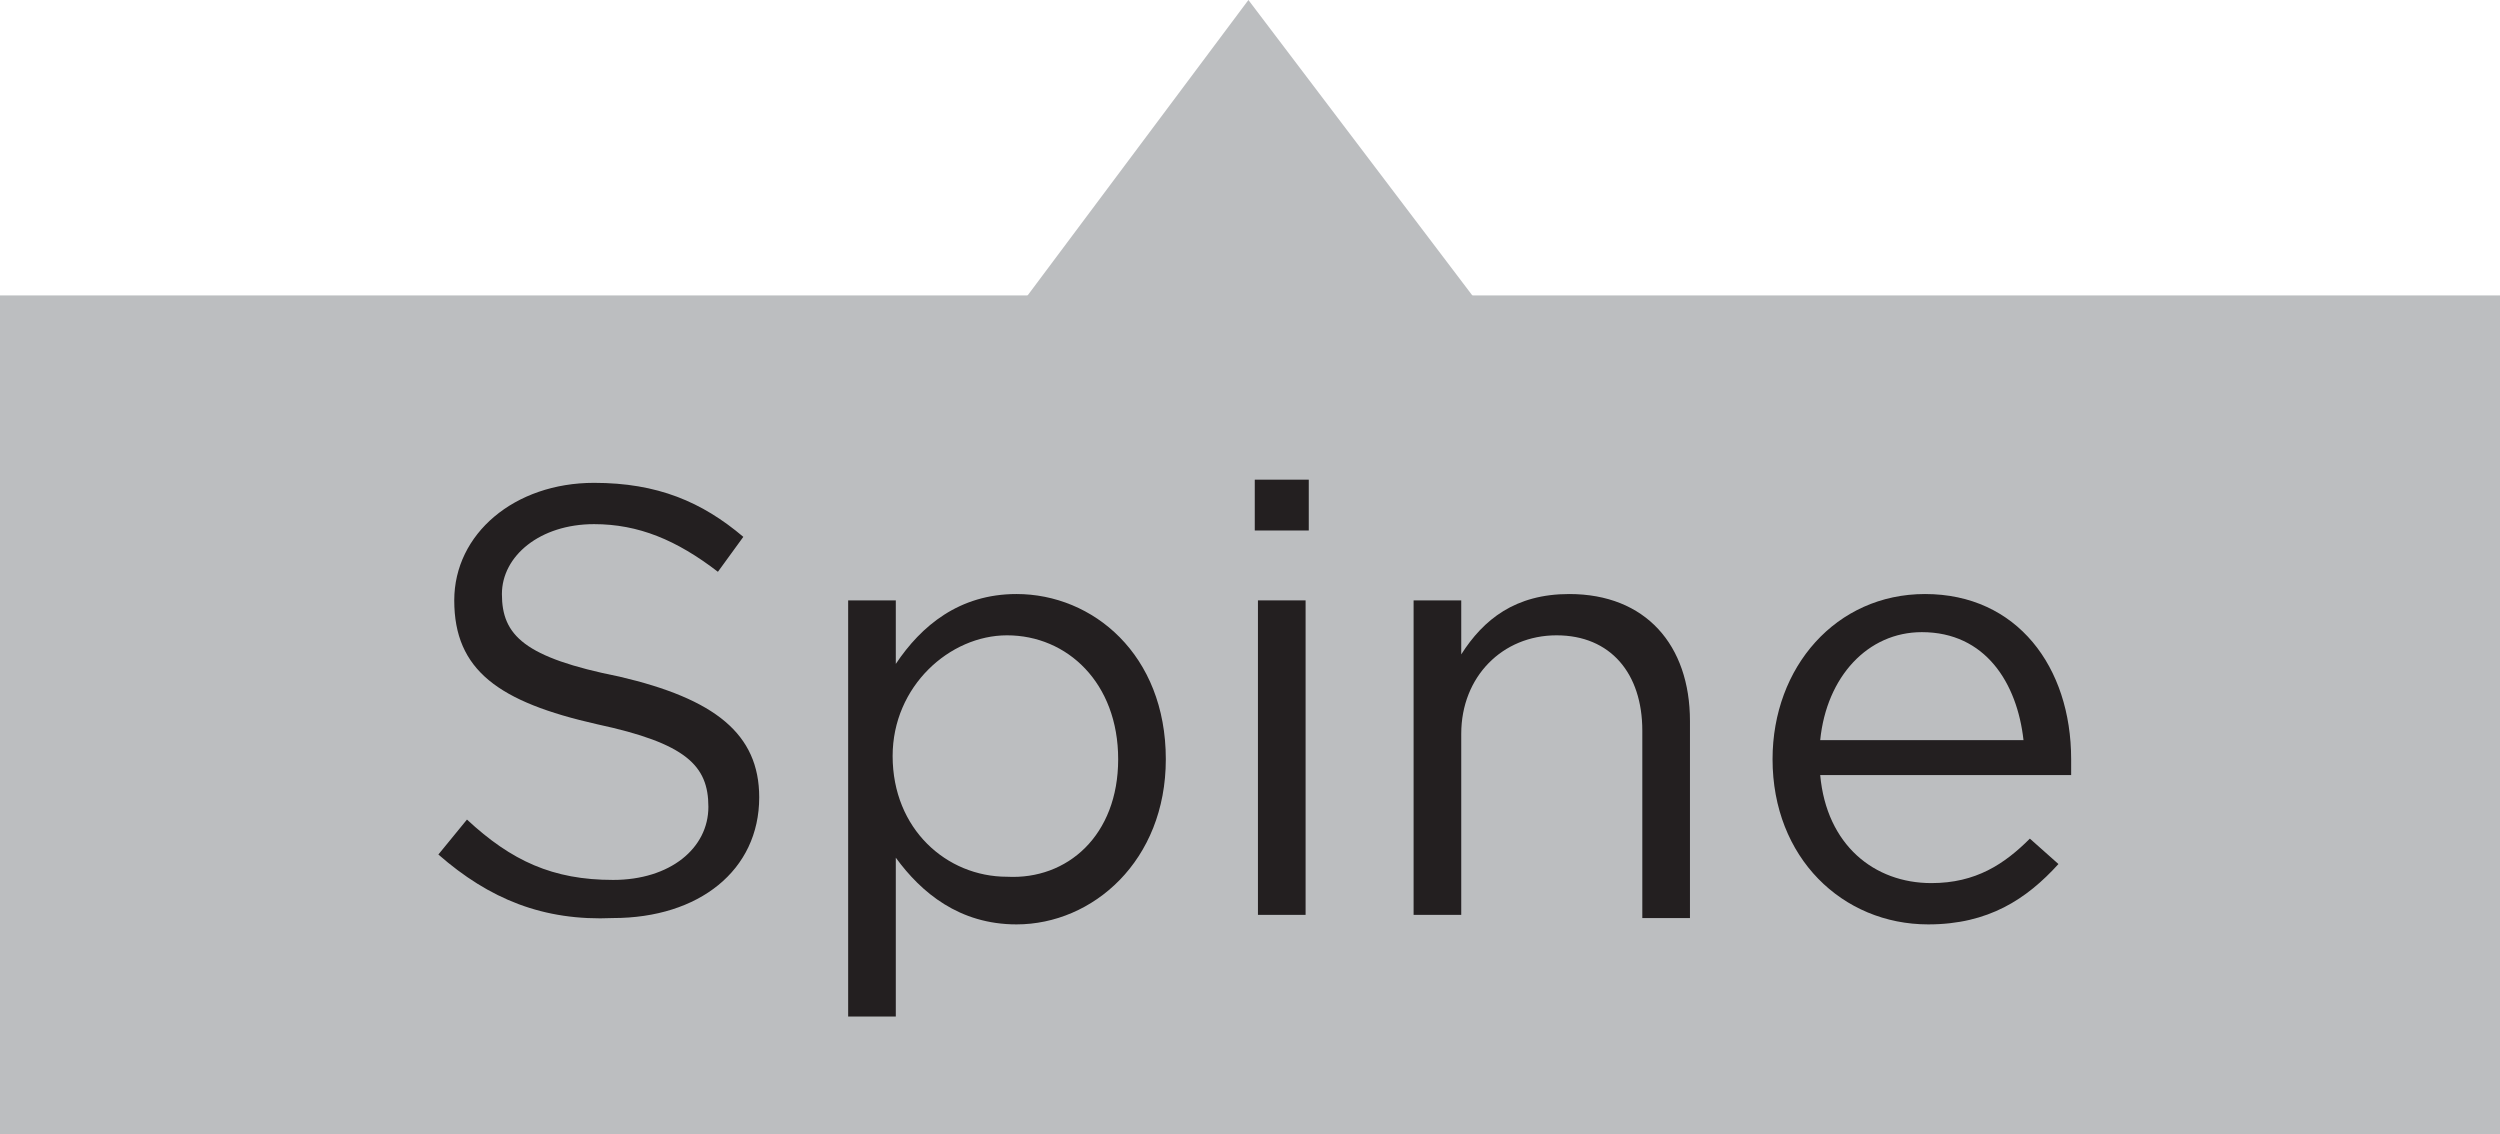 <!-- Generator: Adobe Illustrator 19.2.0, SVG Export Plug-In  -->
<svg version="1.1"
	 xmlns="http://www.w3.org/2000/svg" xmlns:xlink="http://www.w3.org/1999/xlink" xmlns:a="http://ns.adobe.com/AdobeSVGViewerExtensions/3.0/"
	 x="0px" y="0px" width="78.7px" height="35.7px" viewBox="0 0 78.7 35.7" style="enable-background:new 0 0 78.7 35.7;"
	 xml:space="preserve">
<style type="text/css">
	.st0{fill:#BCBEC0;}
	.st1{fill:#231F20;}
</style>
<defs>
</defs>
<g>
	<rect y="9.3" class="st0" width="78.7" height="26.4"/>
	<polygon class="st0" points="32.2,9.5 39.3,0 46.5,9.5 	"/>
	<g>
		<path class="st1" d="M13.8,26.9l0.9-1.1c1.4,1.3,2.7,1.9,4.6,1.9c1.8,0,3-1,3-2.3v0c0-1.3-0.7-2-3.5-2.6c-3.1-0.7-4.5-1.7-4.5-3.9
			v0c0-2.1,1.9-3.7,4.4-3.7c2,0,3.4,0.6,4.7,1.7L22.6,18c-1.3-1-2.5-1.5-3.9-1.5c-1.7,0-2.9,1-2.9,2.2v0c0,1.3,0.7,2,3.7,2.6
			c3,0.7,4.4,1.8,4.4,3.8v0c0,2.3-1.9,3.8-4.6,3.8C17.1,29,15.4,28.3,13.8,26.9z"/>
		<path class="st1" d="M26.7,18.9h1.5v2c0.8-1.2,2-2.2,3.8-2.2c2.4,0,4.7,1.9,4.7,5.2v0c0,3.2-2.3,5.2-4.7,5.2c-1.8,0-3-1-3.8-2.1v5
			h-1.5V18.9z M35.2,23.9L35.2,23.9c0-2.4-1.6-3.9-3.5-3.9c-1.8,0-3.6,1.6-3.6,3.8v0c0,2.3,1.7,3.8,3.6,3.8
			C33.6,27.7,35.2,26.3,35.2,23.9z"/>
		<path class="st1" d="M39.5,15.1h1.7v1.6h-1.7V15.1z M39.6,18.9h1.5v9.9h-1.5V18.9z"/>
		<path class="st1" d="M44.5,18.9H46v1.7c0.7-1.1,1.7-1.9,3.4-1.9c2.4,0,3.8,1.6,3.8,4v6.2h-1.5V23c0-1.8-1-3-2.7-3
			c-1.7,0-3,1.3-3,3.1v5.7h-1.5V18.9z"/>
		<path class="st1" d="M55.8,23.9L55.8,23.9c0-2.9,2-5.2,4.8-5.2c2.9,0,4.6,2.3,4.6,5.2c0,0.2,0,0.3,0,0.5h-7.9
			c0.2,2.2,1.7,3.4,3.5,3.4c1.4,0,2.3-0.6,3.1-1.4l0.9,0.8c-1,1.1-2.2,1.9-4.1,1.9C58,29.1,55.8,27,55.8,23.9z M63.7,23.3
			c-0.2-1.8-1.2-3.4-3.2-3.4c-1.7,0-3,1.4-3.2,3.4H63.7z"/>
	</g>
</g>
</svg>
